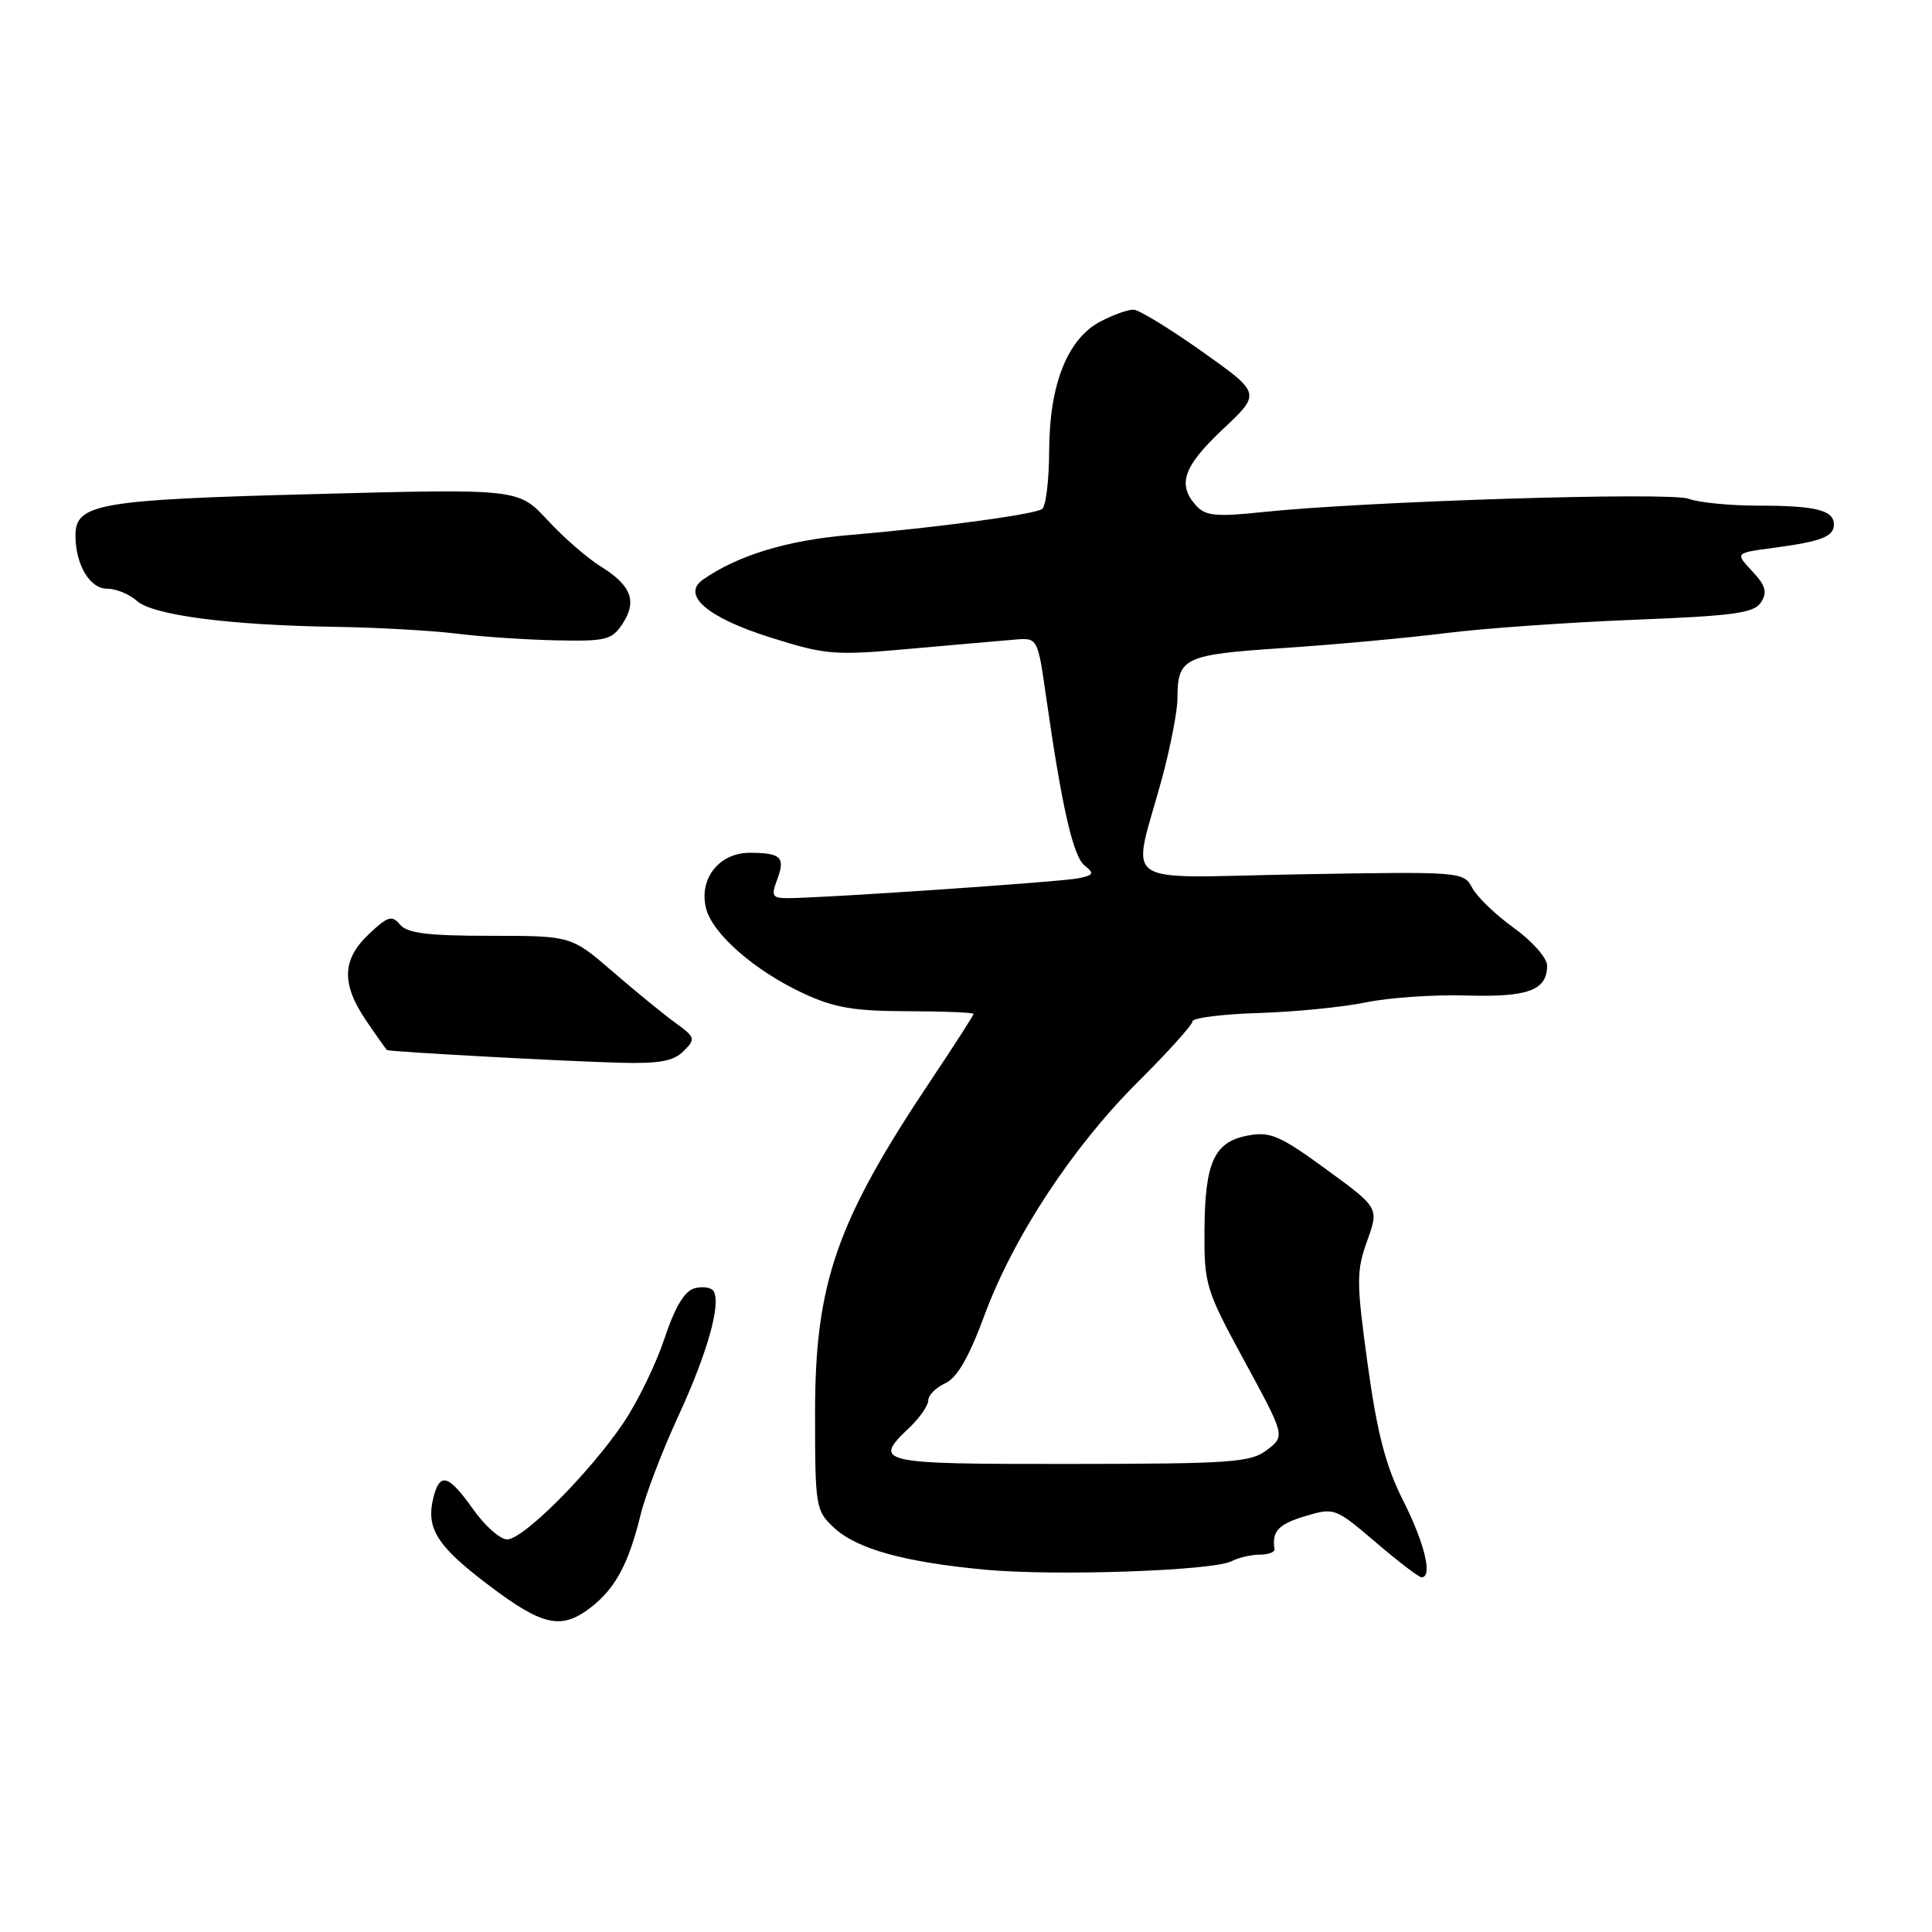 <?xml version="1.0" encoding="UTF-8" standalone="no"?>
<!DOCTYPE svg PUBLIC "-//W3C//DTD SVG 1.1//EN" "http://www.w3.org/Graphics/SVG/1.1/DTD/svg11.dtd" >
<svg xmlns="http://www.w3.org/2000/svg" xmlns:xlink="http://www.w3.org/1999/xlink" version="1.1" viewBox="0 0 256 256">
 <g >
 <path fill="currentColor"
d=" M 78.39 212.91 C 81.57 210.41 83.31 207.14 84.88 200.72 C 85.52 198.09 87.77 192.21 89.88 187.64 C 93.72 179.32 95.58 172.74 94.55 171.08 C 94.25 170.59 93.12 170.42 92.05 170.70 C 90.71 171.05 89.45 173.15 88.04 177.38 C 86.91 180.77 84.47 185.78 82.62 188.52 C 78.14 195.16 69.31 204.01 67.19 203.98 C 66.26 203.97 64.23 202.17 62.69 199.98 C 59.43 195.38 58.28 195.04 57.43 198.43 C 56.41 202.50 57.87 204.84 64.72 210.02 C 71.97 215.51 74.42 216.03 78.39 212.91 Z  M 163.18 206.87 C 164.11 206.39 165.80 206.00 166.93 206.00 C 168.07 206.00 168.95 205.66 168.88 205.25 C 168.51 202.91 169.40 201.96 172.93 200.90 C 176.81 199.74 176.93 199.79 182.29 204.36 C 185.27 206.91 188.00 209.00 188.36 209.00 C 189.86 209.00 188.79 204.53 185.95 198.89 C 183.62 194.28 182.50 190.00 181.23 180.84 C 179.72 169.86 179.71 168.46 181.15 164.44 C 182.73 160.05 182.73 160.05 175.73 154.94 C 169.61 150.47 168.30 149.91 165.37 150.46 C 160.89 151.30 159.66 153.96 159.60 163.00 C 159.55 170.21 159.75 170.88 164.92 180.39 C 170.29 190.28 170.29 190.28 167.89 192.12 C 165.73 193.78 163.26 193.96 141.75 193.98 C 116.25 194.00 115.56 193.85 120.52 189.15 C 121.88 187.85 123.00 186.23 123.00 185.56 C 123.00 184.88 124.01 183.86 125.25 183.29 C 126.82 182.57 128.38 179.86 130.41 174.38 C 134.28 163.89 142.11 151.98 150.85 143.29 C 154.78 139.38 158.00 135.80 158.01 135.34 C 158.01 134.88 161.95 134.38 166.76 134.23 C 171.57 134.08 177.97 133.45 181.00 132.82 C 184.03 132.19 190.02 131.78 194.31 131.91 C 202.50 132.15 205.00 131.22 205.00 127.94 C 205.00 126.94 203.03 124.71 200.63 122.98 C 198.22 121.26 195.73 118.86 195.09 117.66 C 193.93 115.50 193.68 115.48 172.31 115.85 C 147.64 116.28 149.97 117.90 153.99 103.07 C 155.09 98.98 156.01 94.25 156.02 92.57 C 156.04 87.11 156.82 86.75 170.16 85.86 C 176.95 85.41 186.55 84.52 191.50 83.90 C 196.45 83.27 207.65 82.48 216.39 82.13 C 229.85 81.60 232.45 81.24 233.36 79.79 C 234.20 78.46 233.95 77.57 232.17 75.68 C 229.91 73.27 229.91 73.27 234.96 72.60 C 241.34 71.75 243.00 71.11 243.00 69.50 C 243.00 67.60 240.61 67.00 232.98 67.00 C 229.21 67.00 225.06 66.59 223.75 66.09 C 221.29 65.16 180.85 66.42 167.23 67.86 C 161.12 68.50 159.73 68.36 158.48 66.98 C 155.96 64.19 156.81 61.78 162.05 56.86 C 167.09 52.12 167.09 52.12 159.30 46.59 C 155.01 43.55 150.92 41.05 150.20 41.03 C 149.49 41.01 147.54 41.70 145.87 42.57 C 141.47 44.84 139.05 50.90 139.02 59.69 C 139.01 63.65 138.58 67.14 138.07 67.46 C 136.87 68.20 123.98 69.93 112.50 70.90 C 104.31 71.59 97.74 73.59 93.15 76.80 C 90.25 78.83 93.71 81.82 101.96 84.43 C 109.45 86.79 110.49 86.88 120.69 85.96 C 126.64 85.43 132.85 84.88 134.50 84.75 C 137.50 84.50 137.50 84.50 138.64 92.50 C 140.73 107.10 142.20 113.49 143.73 114.70 C 145.03 115.73 144.91 115.97 142.87 116.38 C 140.52 116.86 108.53 119.04 104.27 119.01 C 102.34 119.00 102.17 118.69 102.96 116.60 C 104.10 113.60 103.51 113.00 99.36 113.00 C 95.27 113.00 92.57 116.44 93.56 120.38 C 94.40 123.73 100.01 128.63 106.43 131.62 C 110.53 133.53 113.17 133.98 120.25 133.99 C 125.06 134.00 129.00 134.16 129.00 134.35 C 129.00 134.54 126.49 138.44 123.43 143.02 C 110.85 161.82 108.00 169.97 108.00 187.20 C 108.00 199.70 108.08 200.17 110.52 202.44 C 113.57 205.25 119.76 206.98 130.50 207.99 C 139.75 208.86 160.71 208.14 163.18 206.87 Z  M 90.58 139.28 C 92.20 137.66 92.14 137.45 89.49 135.53 C 87.95 134.41 84.21 131.36 81.19 128.75 C 75.69 124.00 75.69 124.00 64.97 124.00 C 56.71 124.00 53.96 123.66 53.01 122.52 C 51.95 121.23 51.39 121.40 48.89 123.76 C 45.30 127.15 45.20 130.36 48.54 135.27 C 49.93 137.32 51.17 139.06 51.29 139.14 C 51.64 139.36 74.99 140.64 82.18 140.82 C 87.33 140.96 89.25 140.61 90.58 139.28 Z  M 82.50 82.64 C 84.45 79.66 83.65 77.57 79.60 75.06 C 77.84 73.97 74.66 71.21 72.55 68.92 C 68.69 64.75 68.69 64.75 41.60 65.47 C 13.05 66.21 10.00 66.74 10.00 70.96 C 10.00 74.79 11.89 78.00 14.15 78.00 C 15.35 78.00 17.14 78.72 18.12 79.61 C 20.23 81.52 30.39 82.85 44.50 83.06 C 50.00 83.15 57.20 83.55 60.50 83.96 C 63.80 84.37 69.75 84.77 73.73 84.85 C 80.30 84.99 81.09 84.79 82.50 82.64 Z "/>
</g>
</svg>